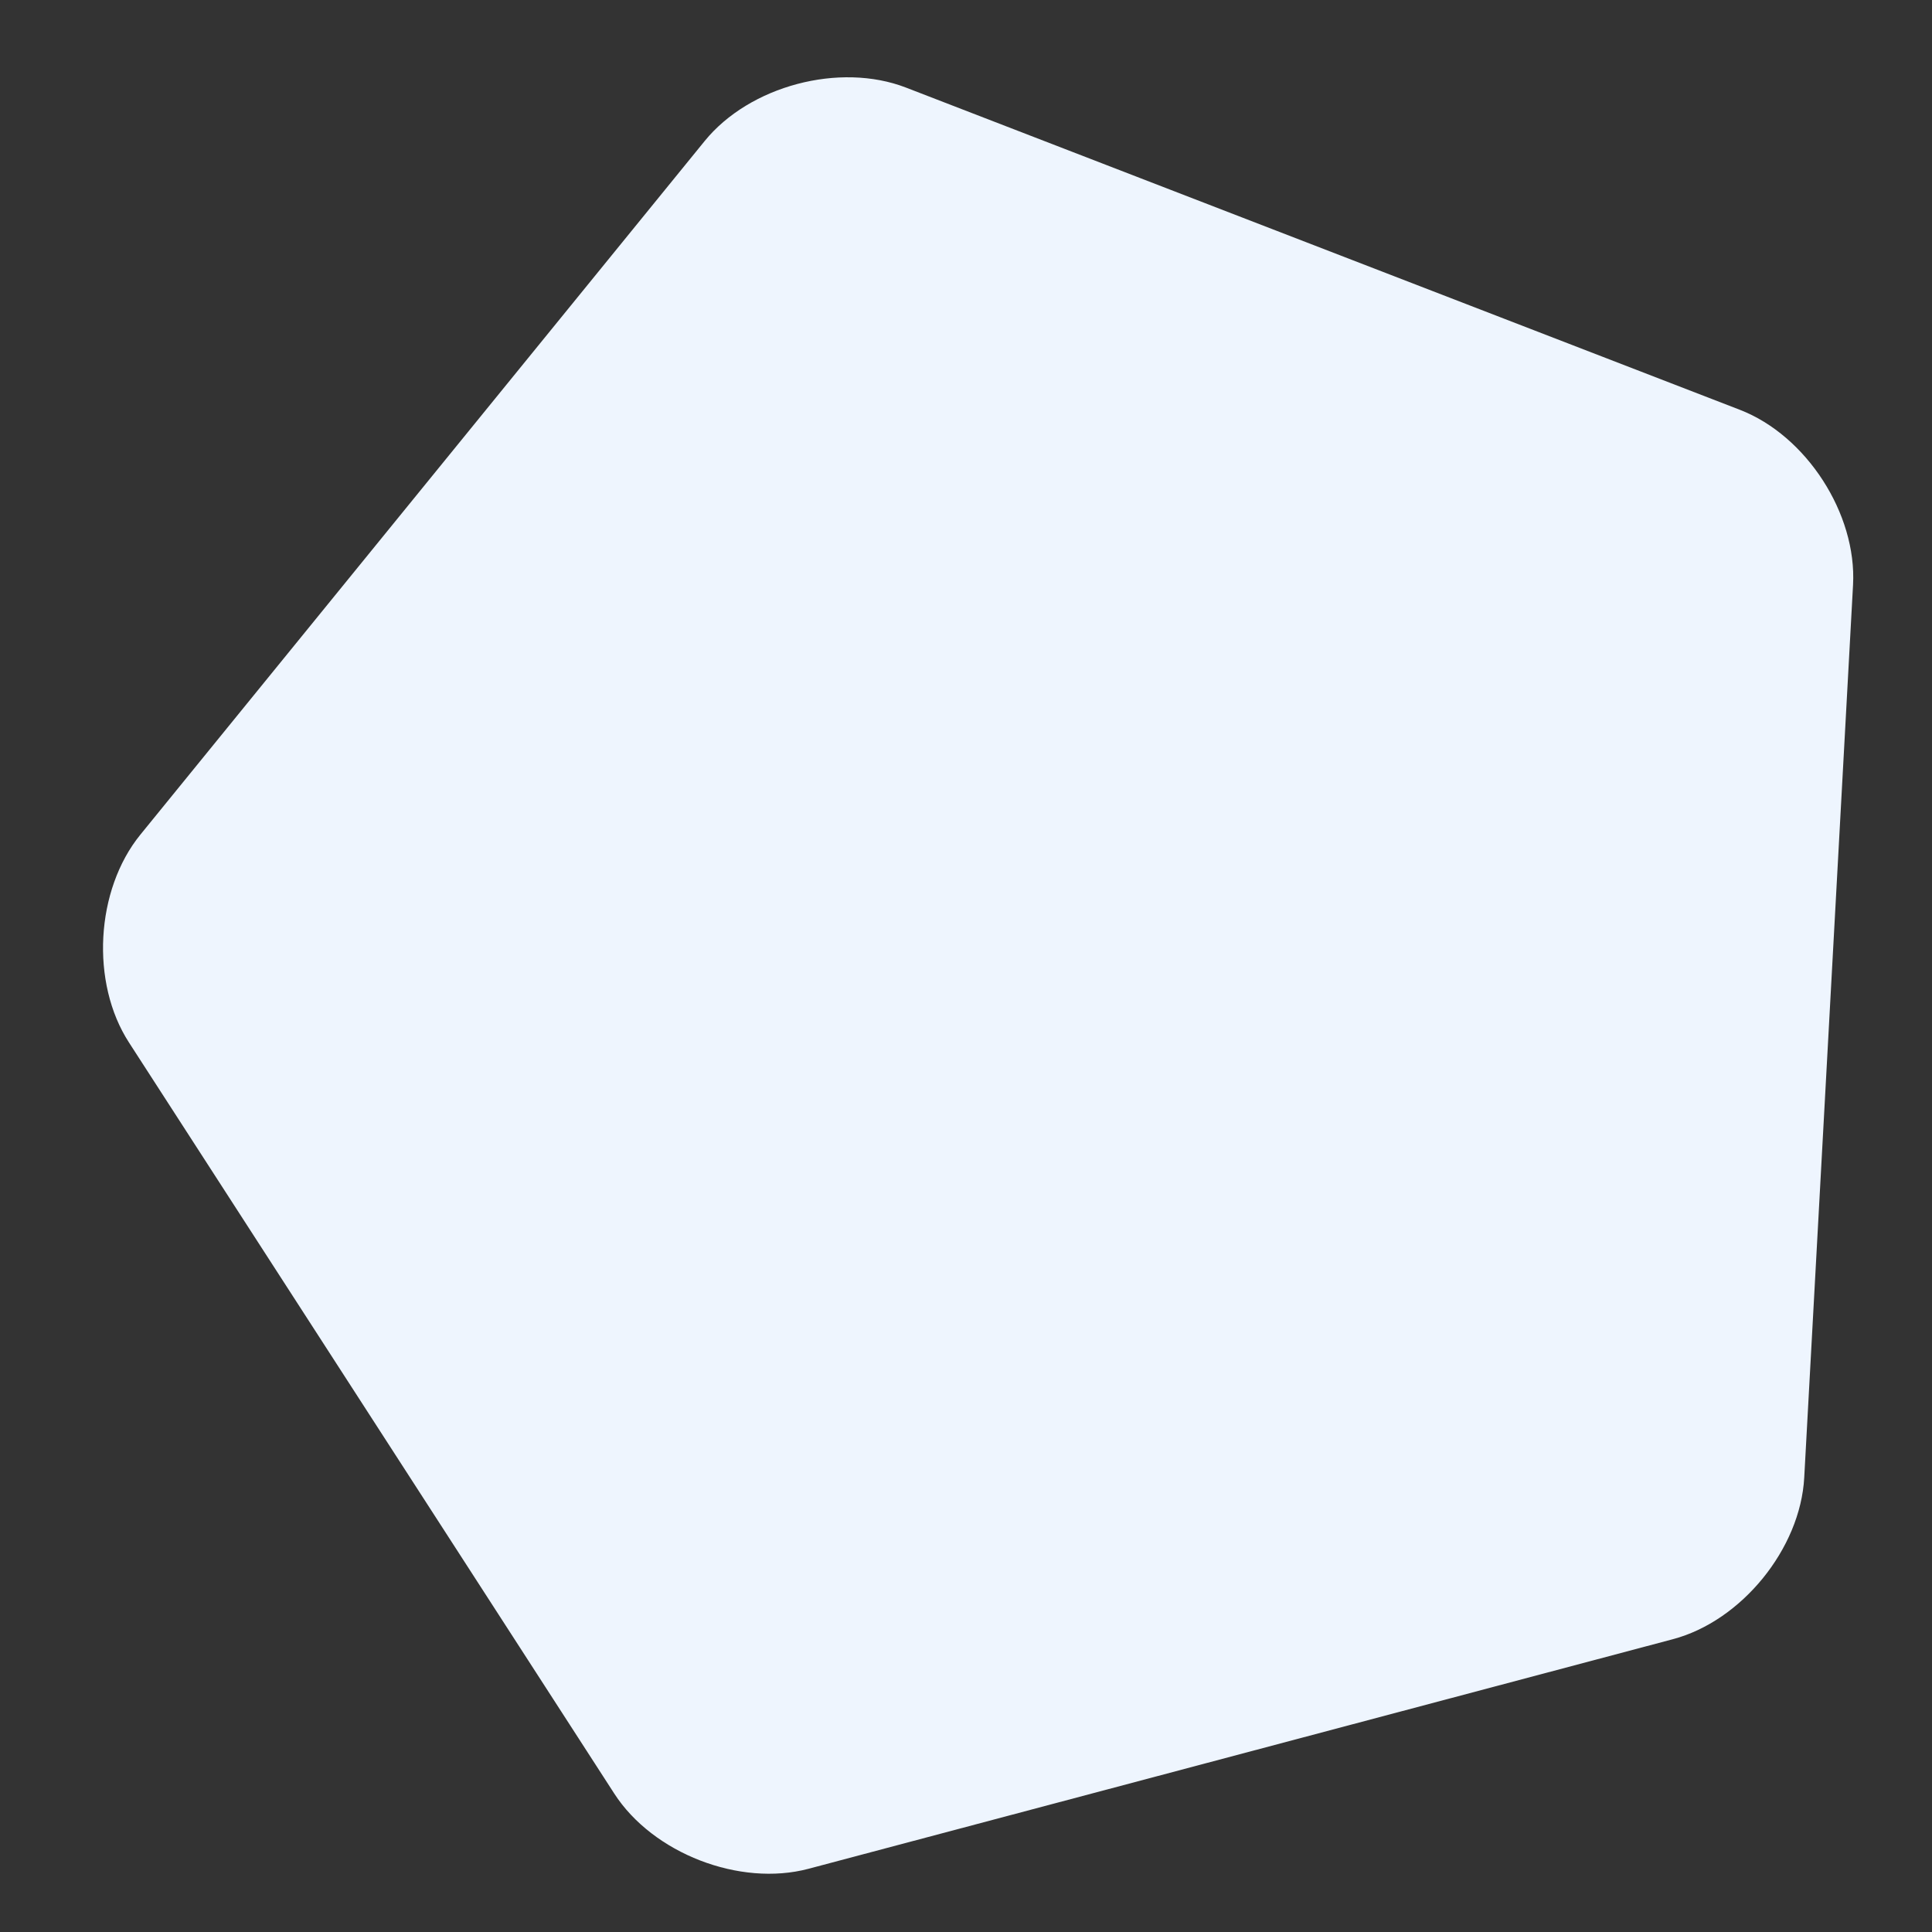 <svg xmlns="http://www.w3.org/2000/svg" viewBox="0 0 150 150" width="150" height="150">
	<rect x="0" y="0" width="150" height="150" fill="#333333" stroke="none"/>
	<style>
		tspan { white-space:pre }
		.shp0 { fill: #EEF5FE } 
	</style>
	<path id="Background" class="shp0" d="M129.87 127.27L62.78 145.09C57.44 146.51 50.69 143.9 47.69 139.25L10.02 80.95C7.01 76.31 7.41 69.09 10.9 64.8L54.71 10.95C58.2 6.66 65.19 4.81 70.34 6.8L135.09 31.82C140.25 33.82 144.17 39.89 143.87 45.41L140.08 114.72C139.78 120.24 135.21 125.86 129.87 127.27Z" />
</svg>
